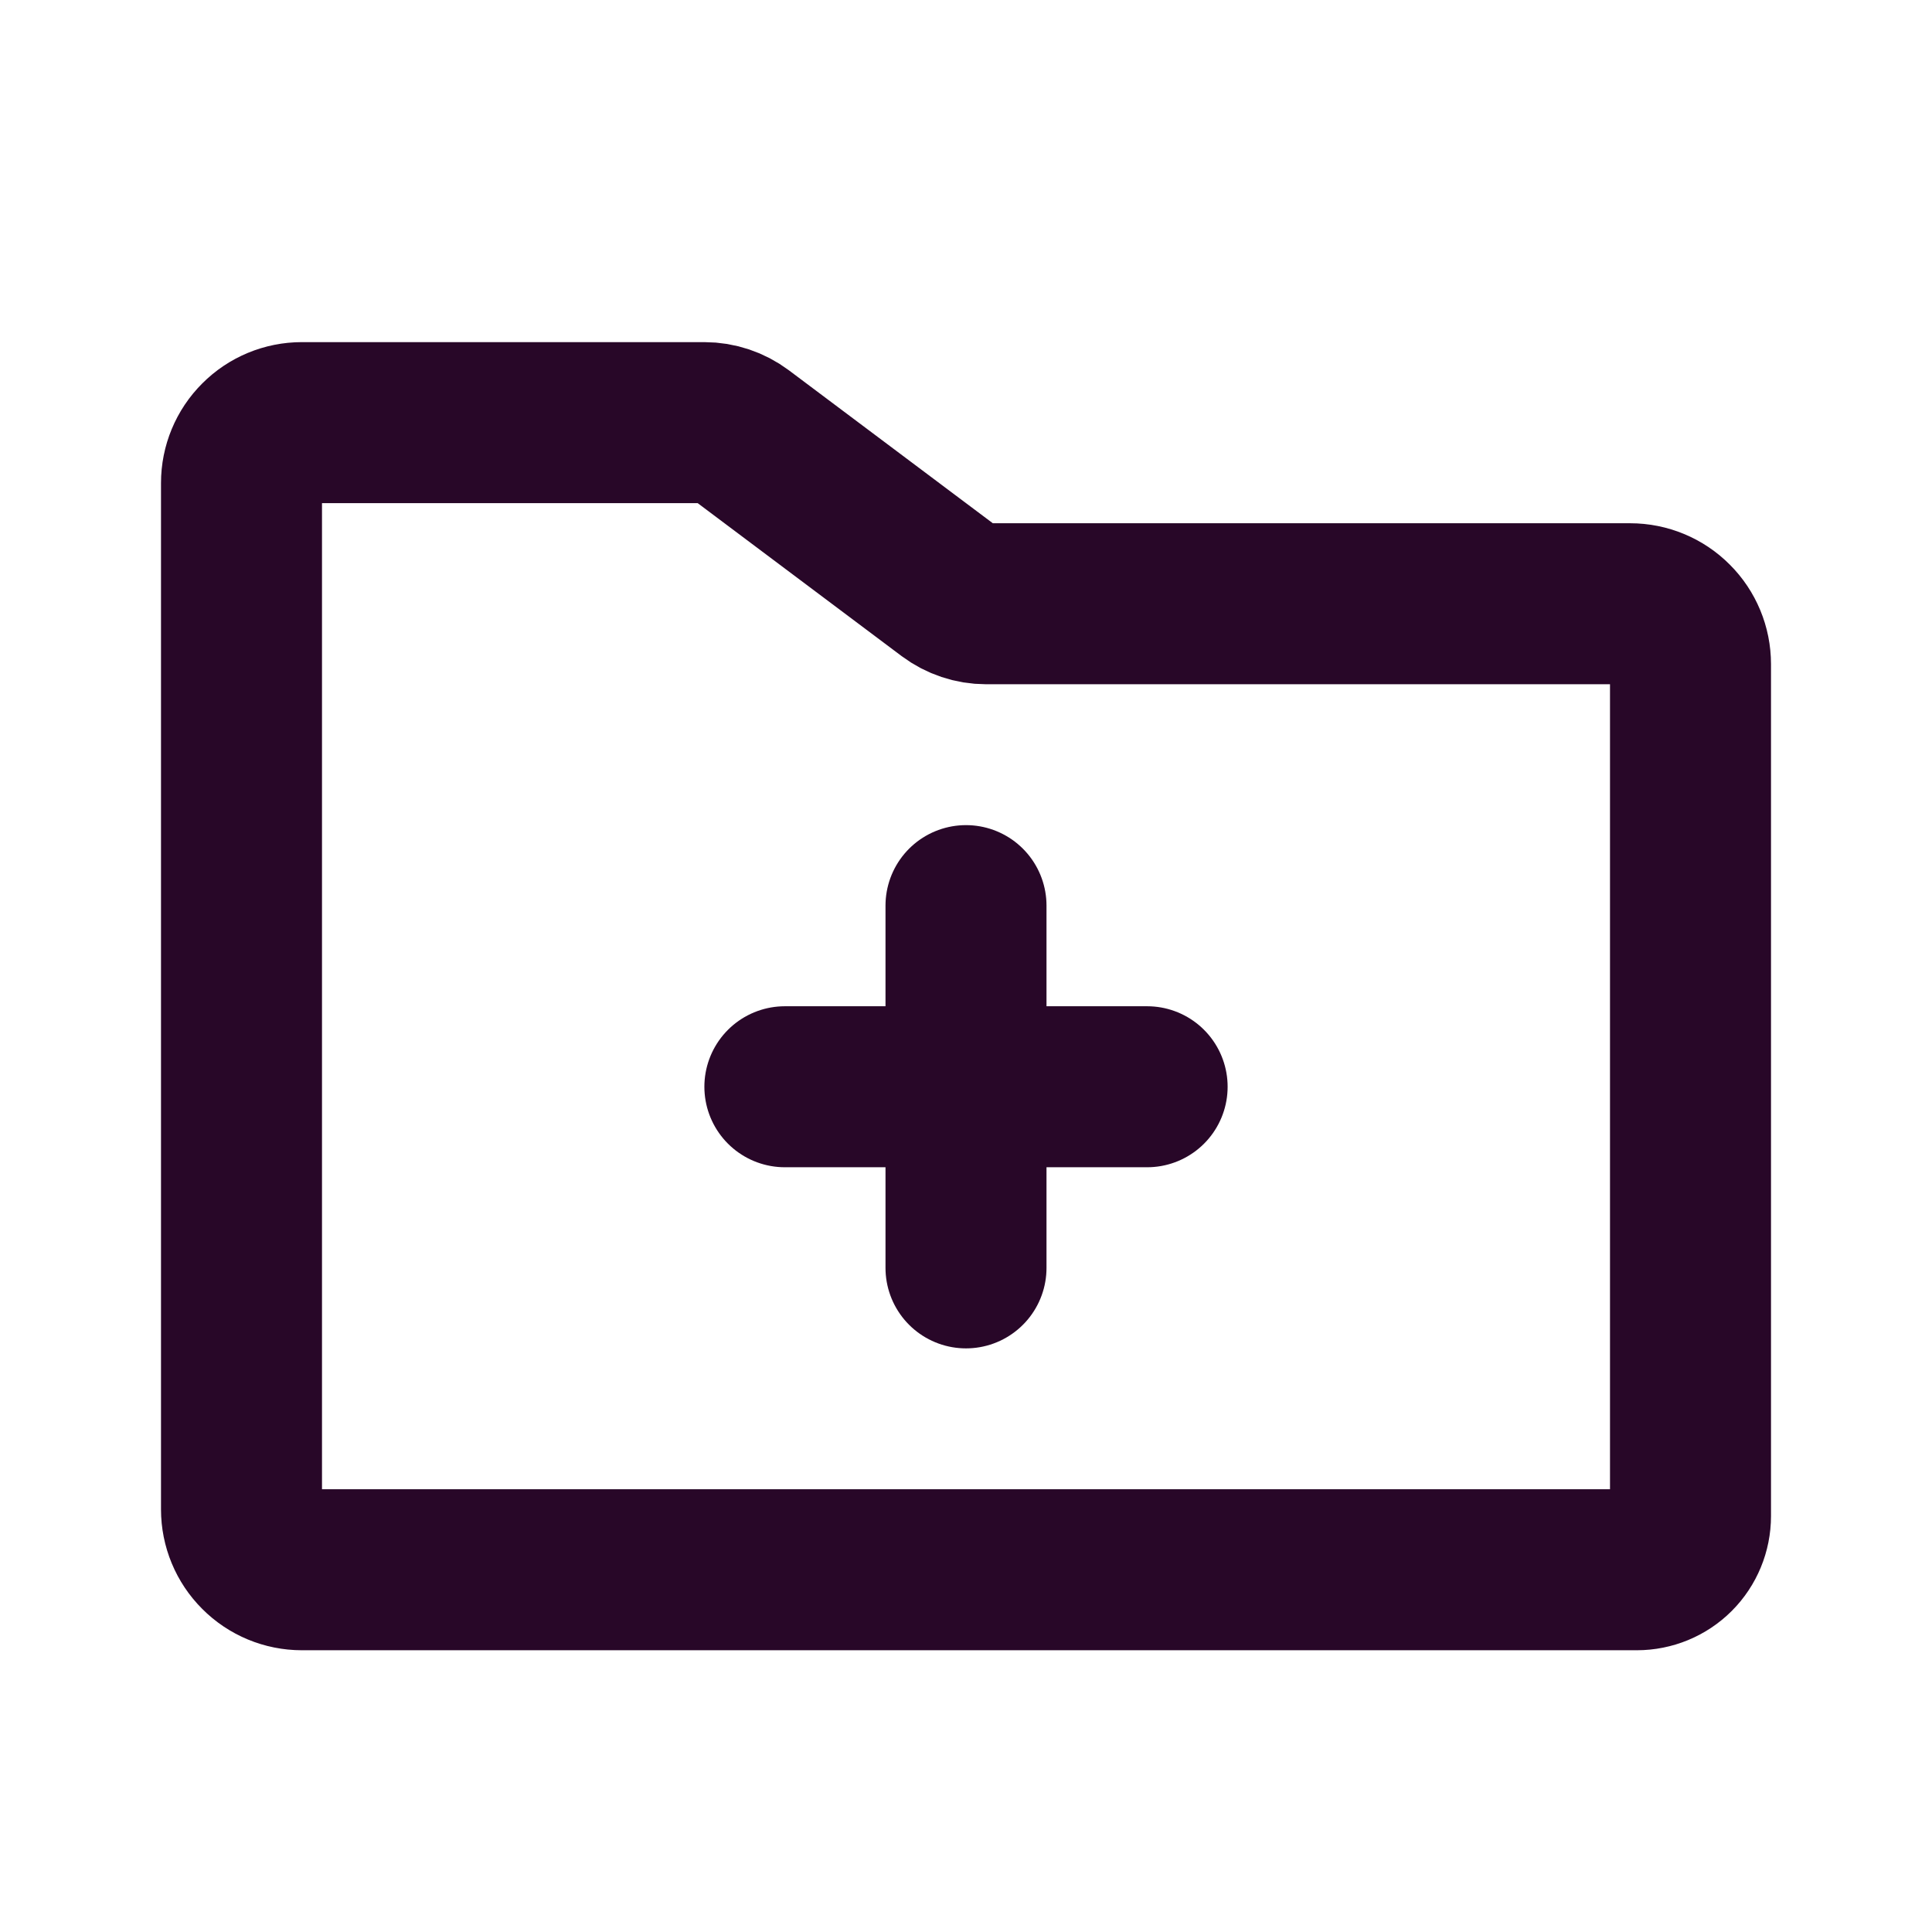 <svg width="24" height="24" viewBox="0 0 24 24" fill="none" xmlns="http://www.w3.org/2000/svg">
<path d="M21 8.25V18.833C21 19.01 20.93 19.18 20.805 19.305C20.68 19.43 20.51 19.5 20.333 19.5H3.75C3.551 19.5 3.36 19.421 3.22 19.28C3.079 19.14 3 18.949 3 18.75V6C3 5.801 3.079 5.61 3.22 5.47C3.36 5.329 3.551 5.25 3.75 5.25H8.75C8.912 5.25 9.07 5.303 9.2 5.4L11.8 7.35C11.93 7.447 12.088 7.5 12.25 7.5H20.25C20.449 7.5 20.64 7.579 20.78 7.72C20.921 7.86 21 8.051 21 8.25Z" stroke="#280728" stroke-width="2" stroke-linecap="round" stroke-linejoin="round"/>
<path d="M9.75 13.5H14.25" stroke="#280728" stroke-width="2" stroke-linecap="round" stroke-linejoin="round"/>
<path d="M12 11.25V15.75" stroke="#280728" stroke-width="2" stroke-linecap="round" stroke-linejoin="round"/>
</svg>
